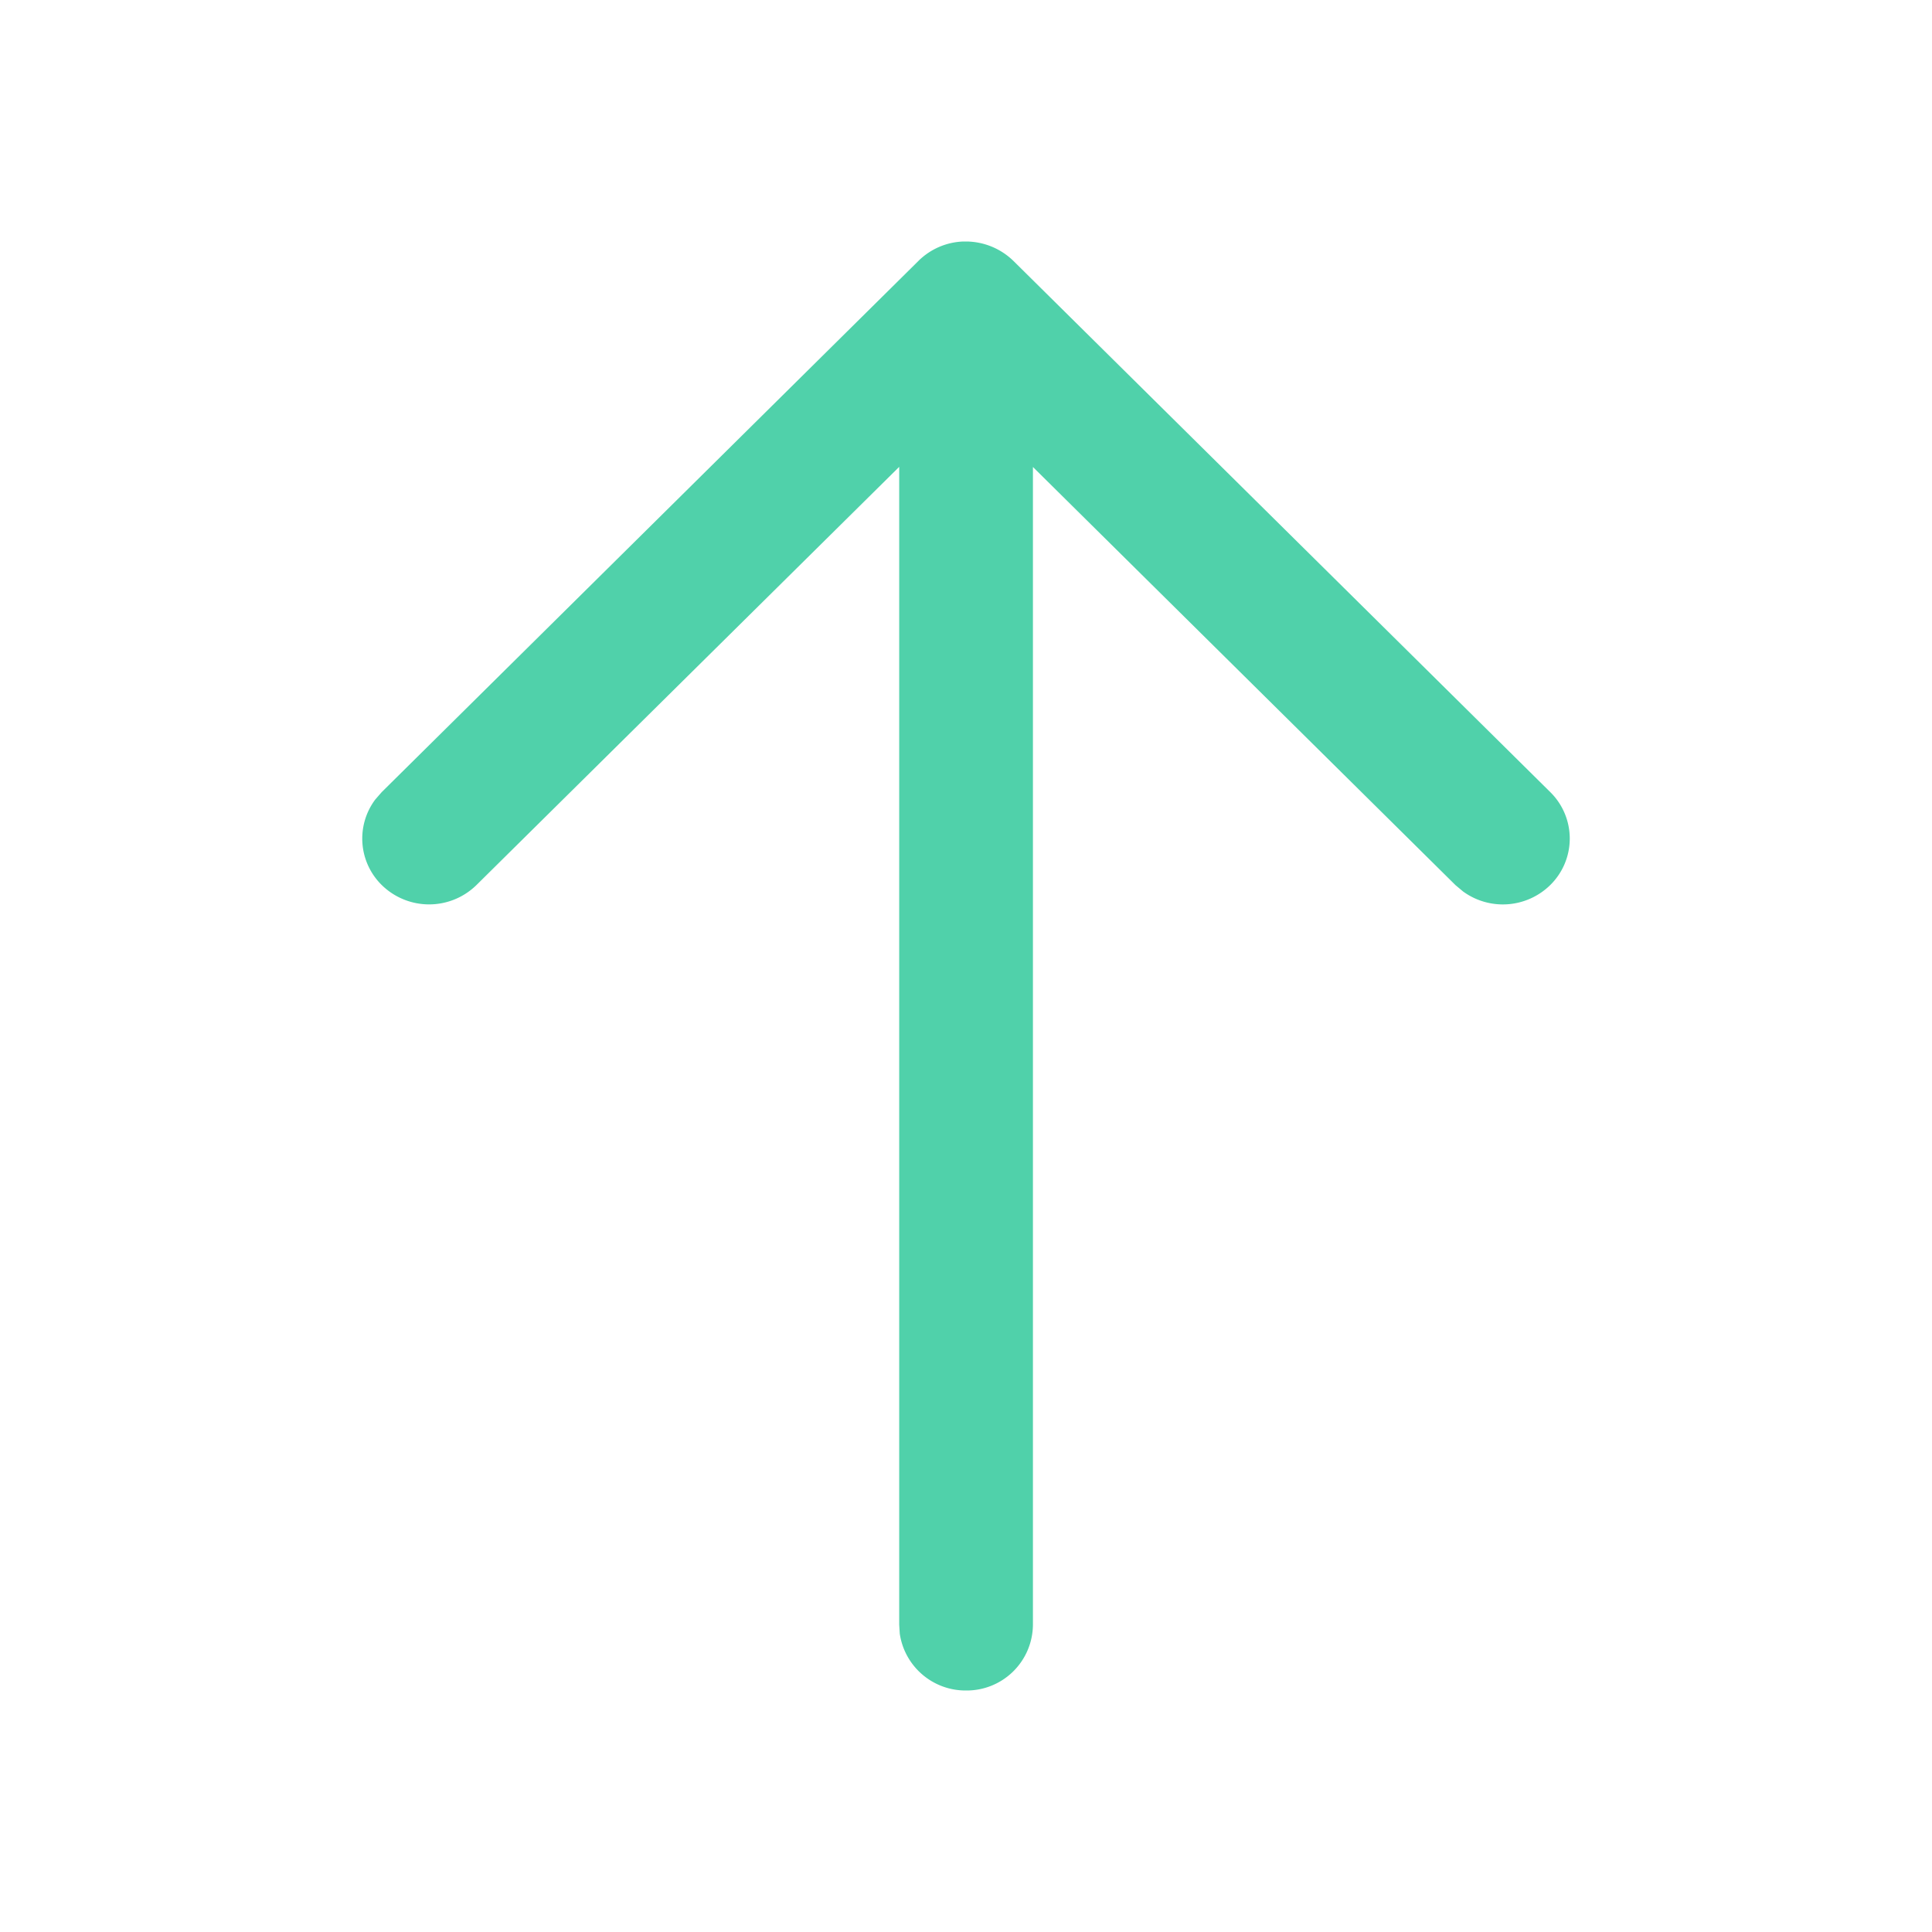 <svg xmlns="http://www.w3.org/2000/svg" width="14" height="14" fill="none"><path fill="#50D1AA" d="M7 12.25a.482.482 0 0 1-.48-.412l-.004-.065v-8.39l-3.063 3.03a.49.49 0 0 1-.685.002.472.472 0 0 1-.049-.621l.047-.054 3.89-3.85.01-.01a.49.49 0 0 1 .033-.027l-.043.037a.486.486 0 0 1 .326-.14h.034l.036.003L7 1.75a.495.495 0 0 1 .347.144l3.887 3.846a.472.472 0 0 1-.002.675.49.49 0 0 1-.63.045l-.055-.046-3.062-3.03v8.389A.48.48 0 0 1 7 12.25Z"/></svg>